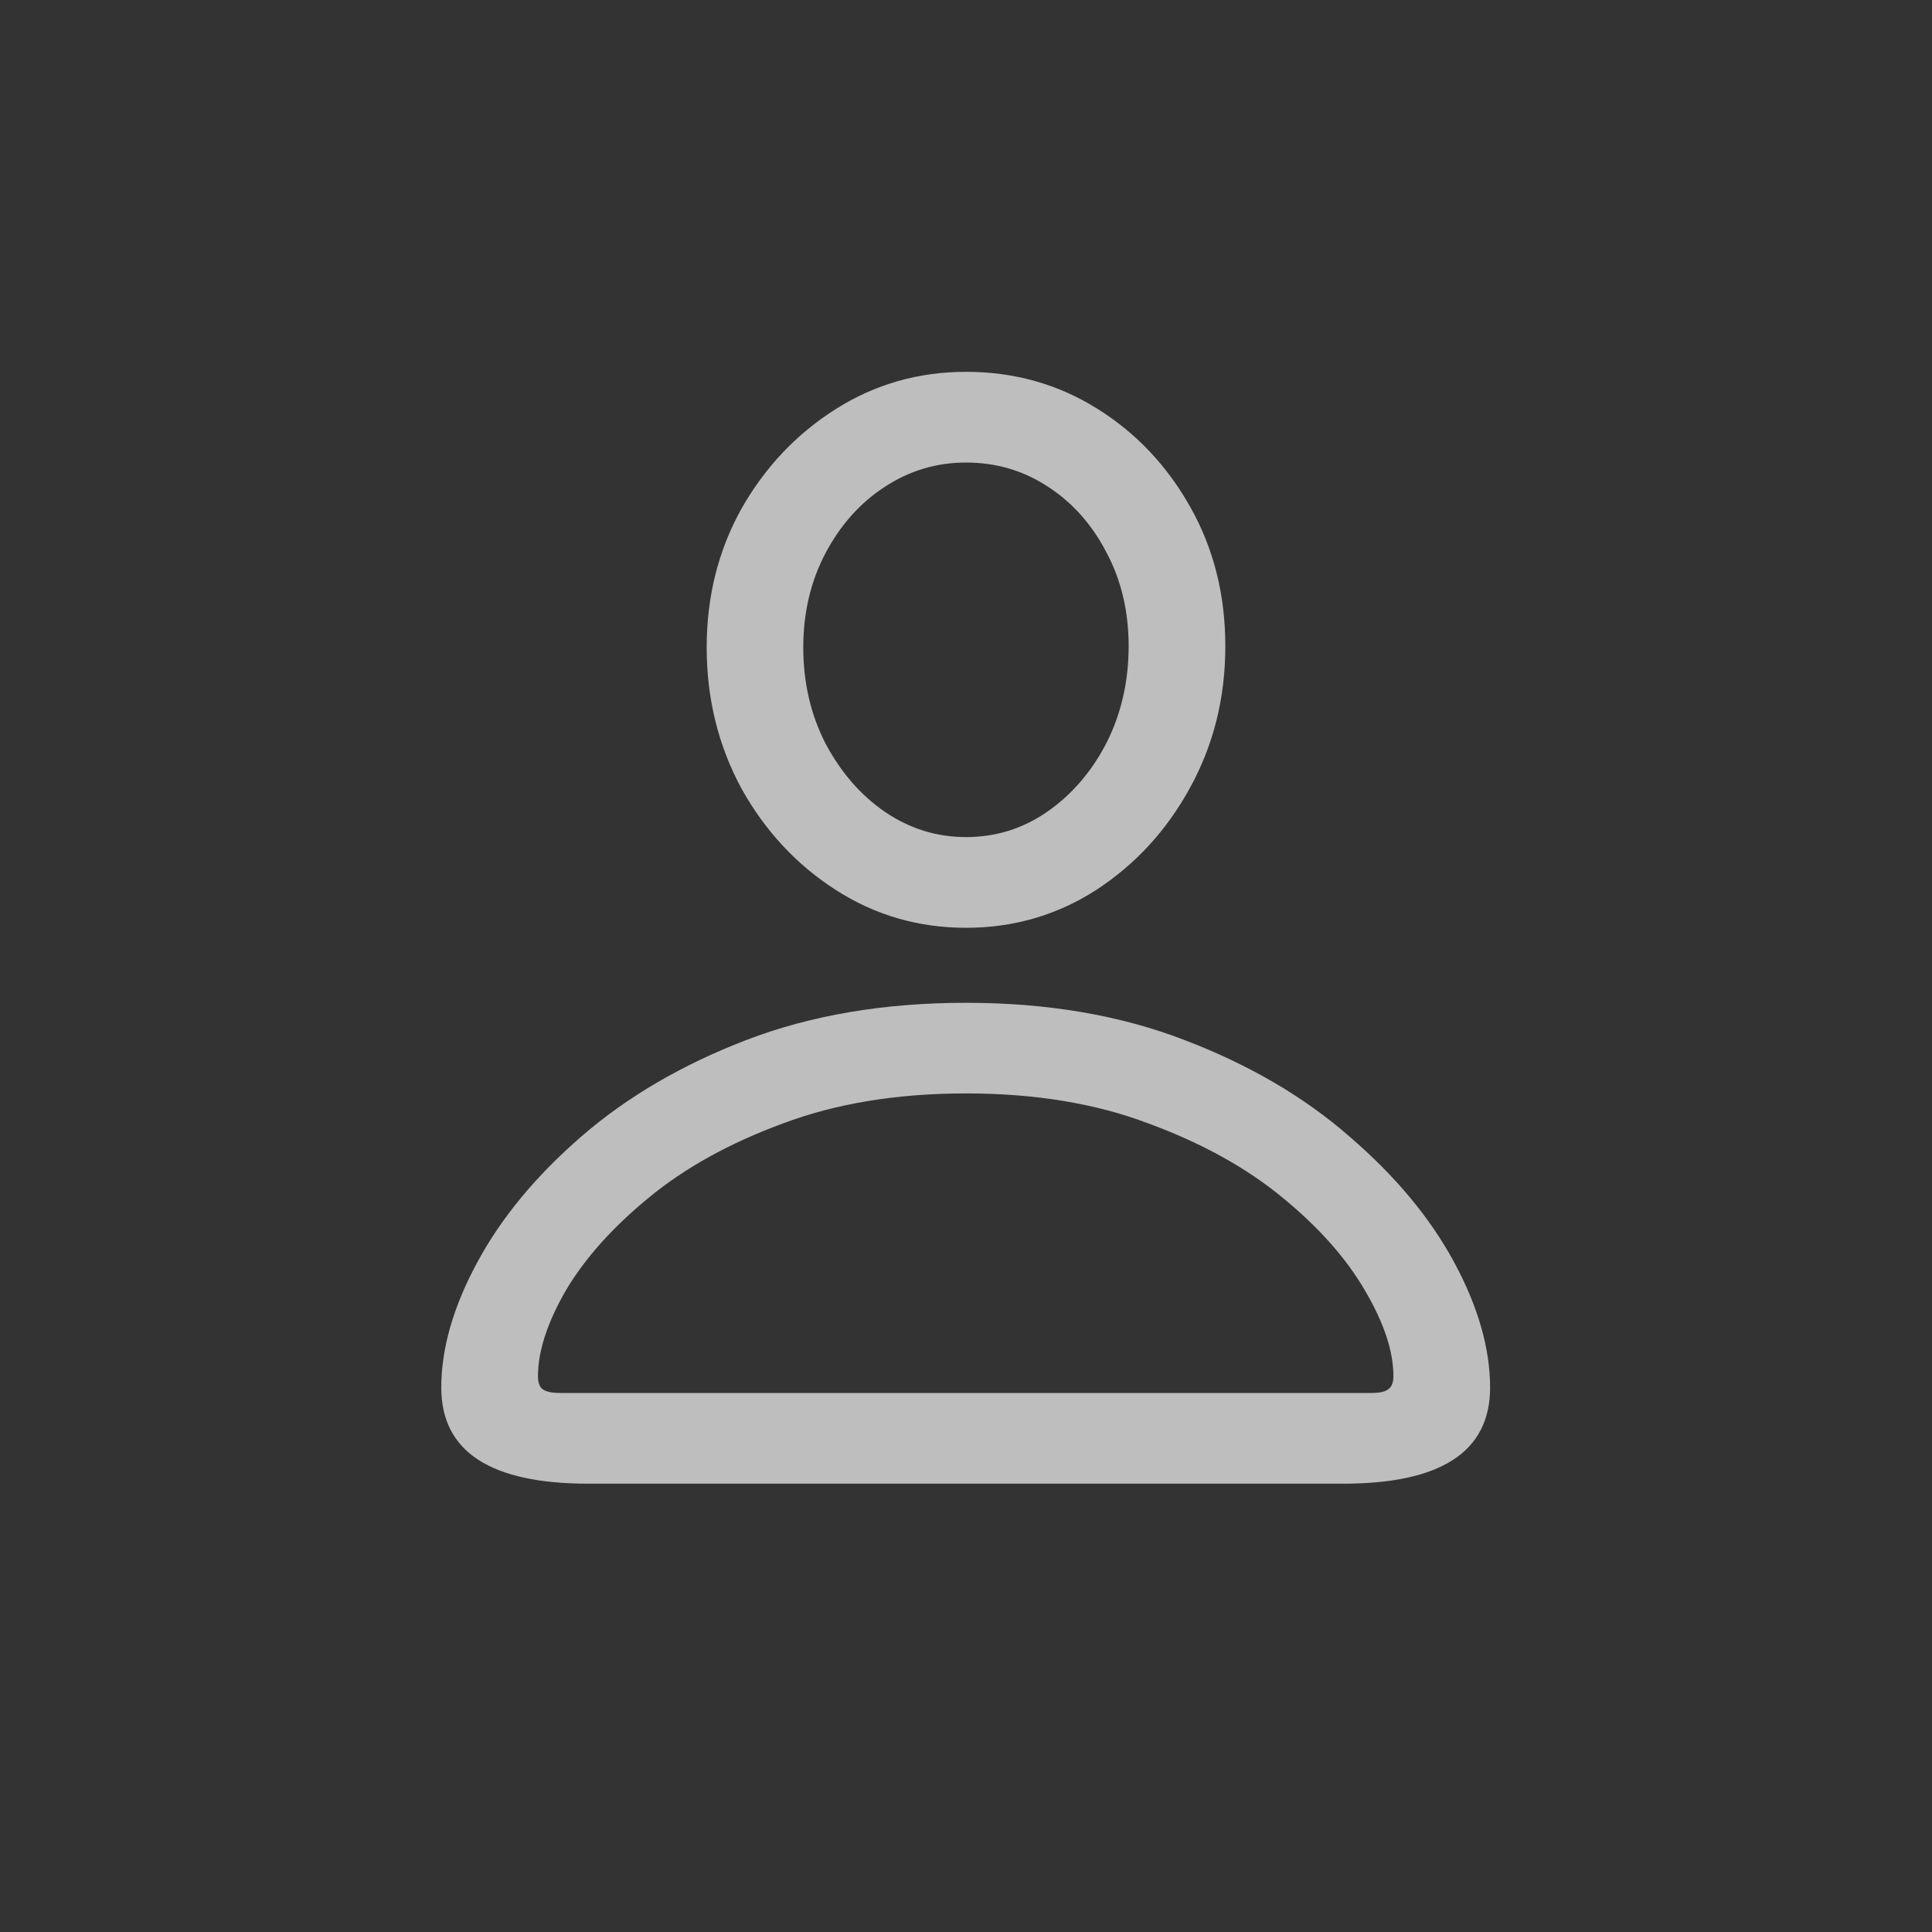 <svg width="22" height="22" viewBox="0 0 22 22" fill="none" xmlns="http://www.w3.org/2000/svg">
<rect x="0" y="0" width="22" height="22" fill="#333333" stroke="none"/>
<path d="M6.7 16.895C5.584 16.895 5.025 16.53 5.025 15.801C5.025 15.354 5.162 14.878 5.436 14.372C5.709 13.866 6.103 13.39 6.618 12.943C7.138 12.492 7.764 12.125 8.498 11.843C9.236 11.56 10.07 11.419 11 11.419C11.925 11.419 12.755 11.56 13.488 11.843C14.227 12.125 14.853 12.492 15.368 12.943C15.888 13.39 16.284 13.866 16.558 14.372C16.831 14.878 16.968 15.354 16.968 15.801C16.968 16.53 16.41 16.895 15.293 16.895H6.7ZM6.379 15.862H15.621C15.708 15.862 15.769 15.849 15.806 15.821C15.847 15.794 15.867 15.744 15.867 15.671C15.867 15.388 15.76 15.065 15.546 14.7C15.336 14.336 15.024 13.982 14.609 13.641C14.195 13.299 13.684 13.016 13.078 12.793C12.477 12.565 11.784 12.451 11 12.451C10.216 12.451 9.521 12.565 8.915 12.793C8.309 13.016 7.798 13.299 7.384 13.641C6.969 13.982 6.655 14.336 6.44 14.7C6.231 15.065 6.126 15.388 6.126 15.671C6.126 15.744 6.144 15.794 6.181 15.821C6.222 15.849 6.288 15.862 6.379 15.862ZM11 10.565C10.458 10.565 9.963 10.421 9.517 10.134C9.07 9.847 8.712 9.462 8.443 8.979C8.179 8.491 8.047 7.955 8.047 7.372C8.047 6.793 8.179 6.267 8.443 5.793C8.712 5.319 9.07 4.941 9.517 4.658C9.963 4.376 10.458 4.234 11 4.234C11.547 4.234 12.044 4.373 12.49 4.651C12.937 4.929 13.292 5.305 13.557 5.779C13.821 6.249 13.953 6.775 13.953 7.358C13.953 7.946 13.819 8.484 13.55 8.972C13.286 9.455 12.93 9.842 12.483 10.134C12.037 10.421 11.542 10.565 11 10.565ZM11 9.532C11.337 9.532 11.645 9.437 11.923 9.245C12.205 9.049 12.431 8.787 12.6 8.459C12.768 8.126 12.852 7.759 12.852 7.358C12.852 6.962 12.768 6.606 12.6 6.292C12.435 5.973 12.212 5.722 11.93 5.54C11.652 5.358 11.342 5.267 11 5.267C10.663 5.267 10.353 5.36 10.07 5.547C9.792 5.729 9.569 5.98 9.4 6.299C9.232 6.618 9.147 6.976 9.147 7.372C9.147 7.773 9.232 8.138 9.4 8.466C9.574 8.794 9.799 9.054 10.077 9.245C10.36 9.437 10.667 9.532 11 9.532Z" fill="#ECECEC" fill-opacity="0.75"/>
</svg>
